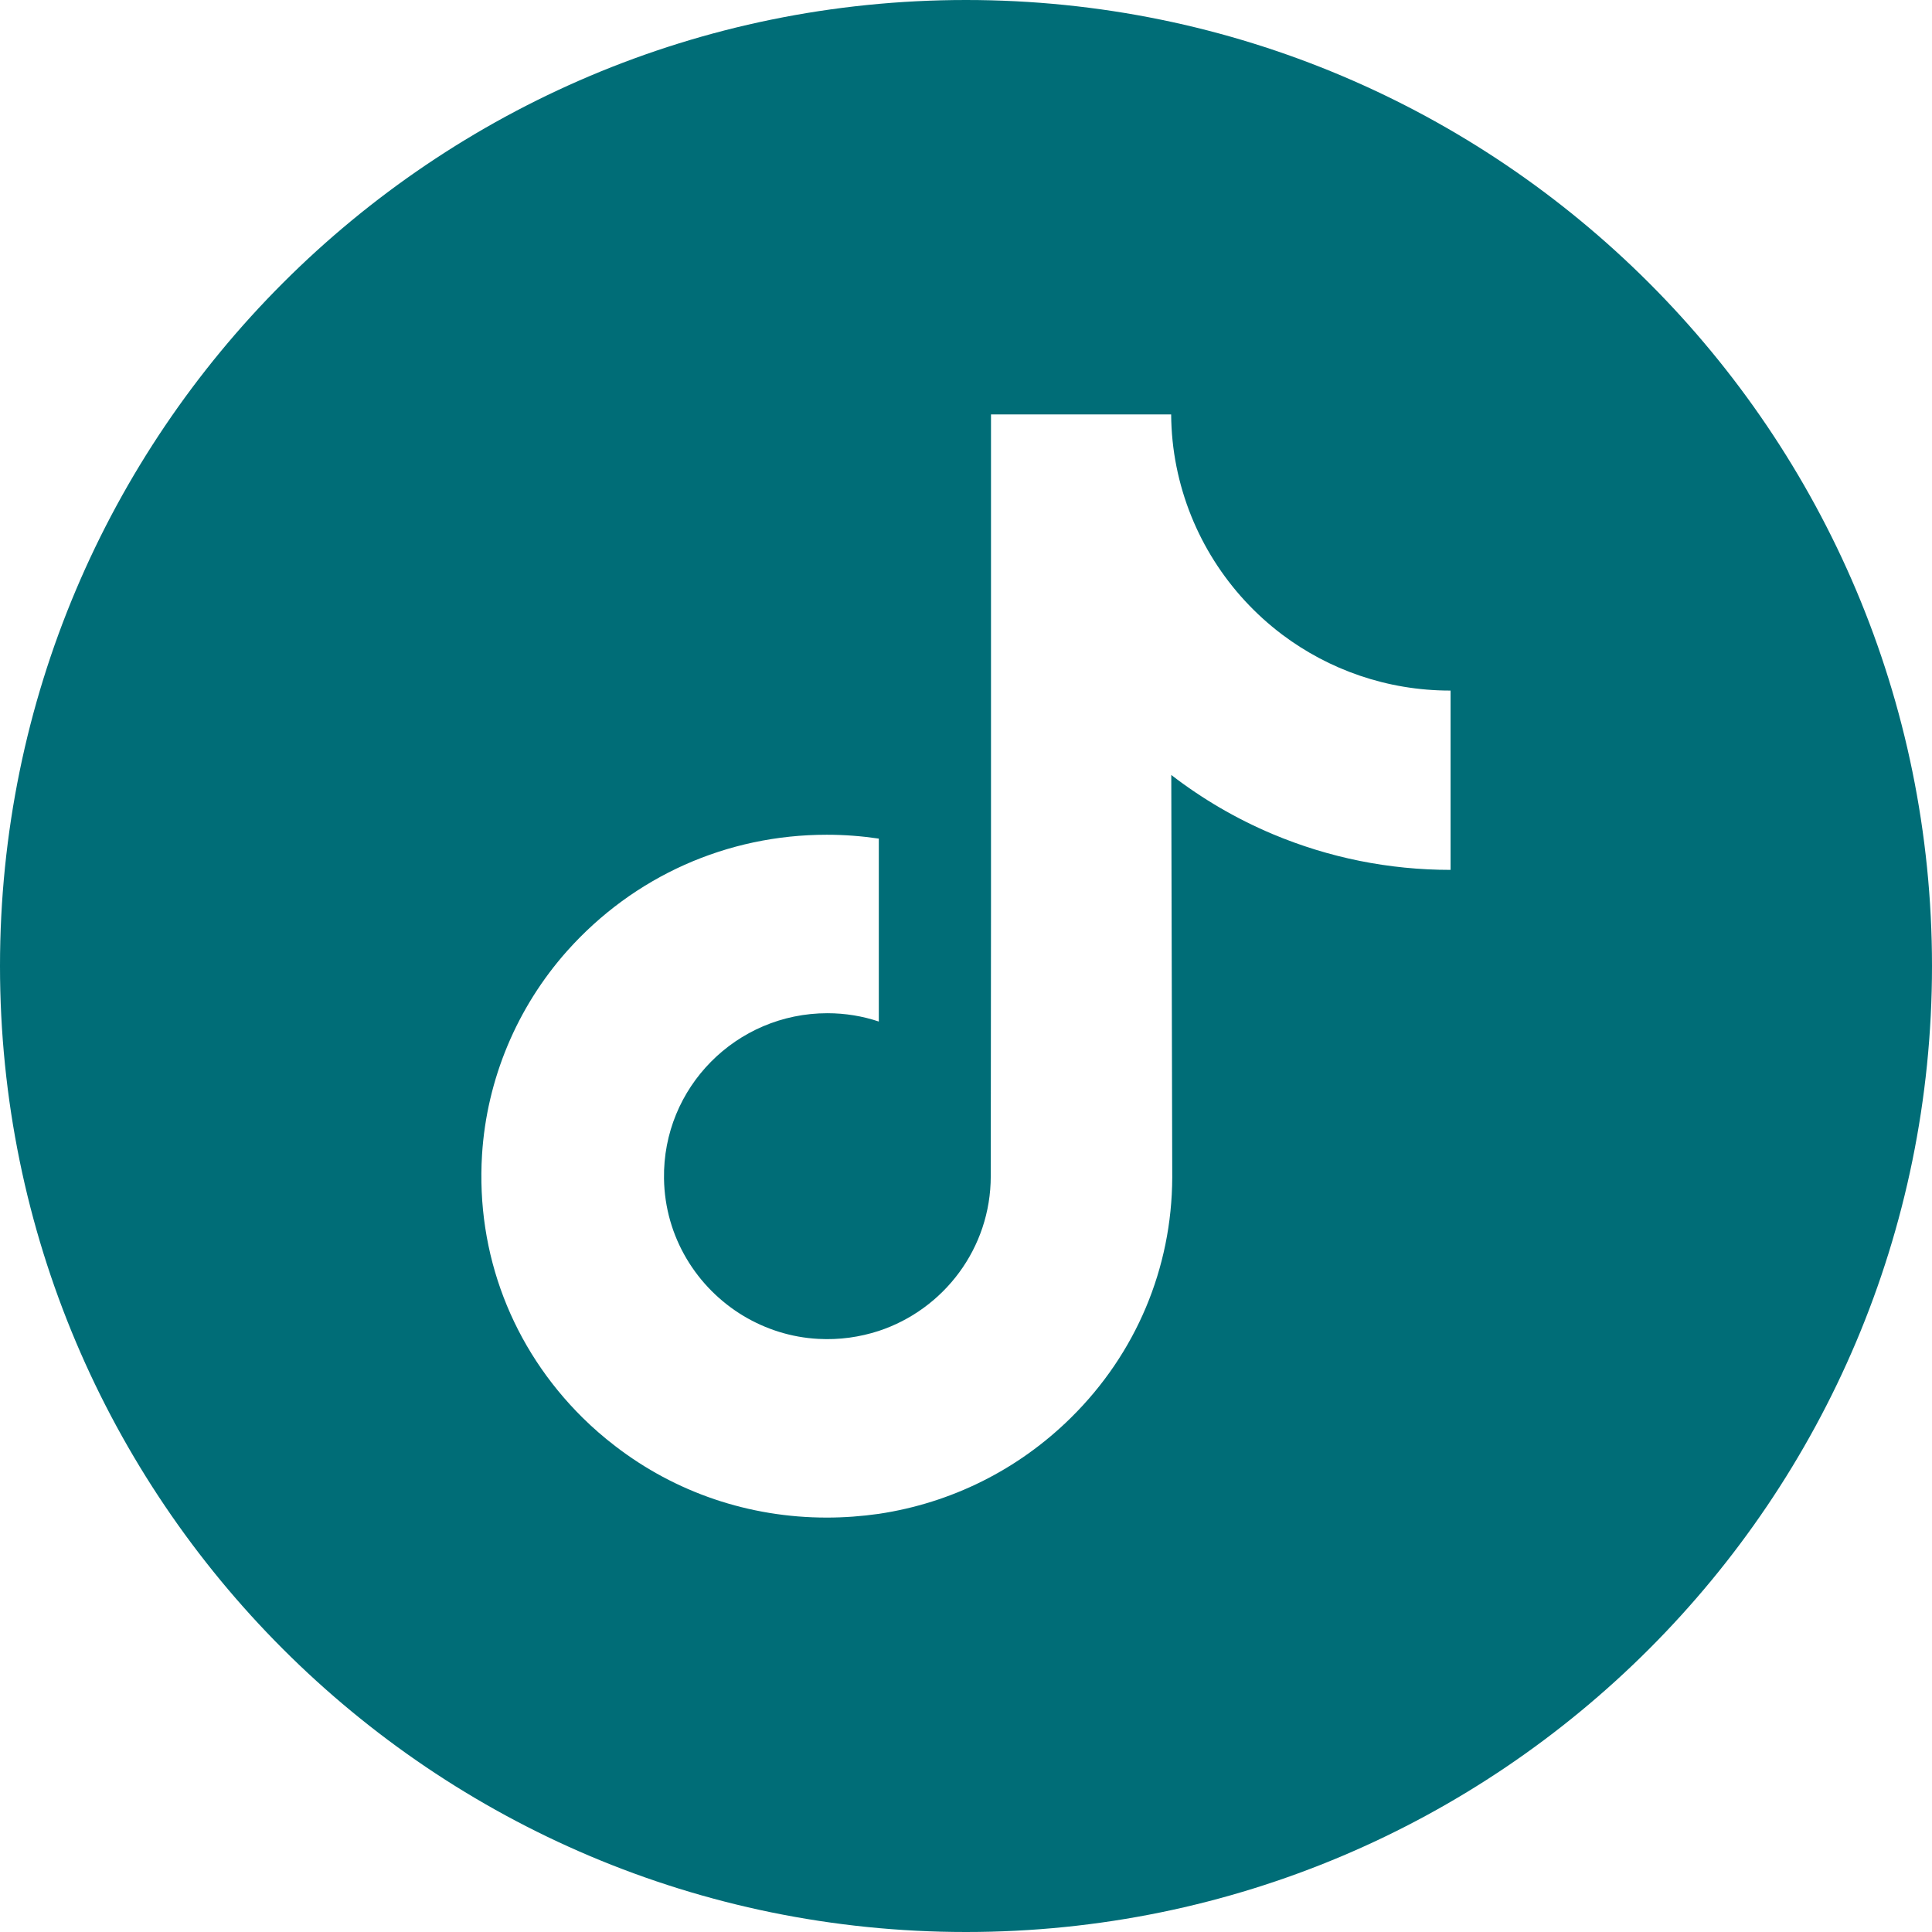 <svg width="16" height="16" viewBox="0 0 16 16" fill="none" xmlns="http://www.w3.org/2000/svg">
<path d="M8 0C3.582 0 0 3.582 0 8C0 12.418 3.582 16 8 16C12.418 16 16 12.418 16 8C16 3.582 12.418 0 8 0ZM12.013 6.121V7.204C11.503 7.204 11.006 7.104 10.538 6.907C10.237 6.78 9.957 6.616 9.7 6.418L9.708 9.752C9.705 10.503 9.408 11.209 8.87 11.74C8.433 12.172 7.878 12.447 7.278 12.537C7.136 12.557 6.993 12.568 6.847 12.568C6.204 12.568 5.593 12.36 5.094 11.975C5 11.903 4.91 11.825 4.824 11.74C4.242 11.164 3.941 10.384 3.992 9.563C4.031 8.938 4.281 8.342 4.698 7.874C5.25 7.256 6.022 6.913 6.847 6.913C6.993 6.913 7.136 6.924 7.278 6.945V7.345V8.46C7.144 8.415 7.001 8.391 6.852 8.391C6.098 8.391 5.487 9.006 5.499 9.761C5.506 10.244 5.77 10.666 6.159 10.899C6.342 11.008 6.552 11.076 6.776 11.088C6.952 11.098 7.121 11.073 7.278 11.022C7.816 10.844 8.205 10.338 8.205 9.741L8.207 7.508V3.432H9.699C9.7 3.58 9.715 3.724 9.743 3.864C9.856 4.429 10.174 4.92 10.618 5.255C11.005 5.546 11.487 5.719 12.009 5.719C12.009 5.719 12.014 5.719 12.013 5.719V6.121H12.013Z" fill="#006D77"/>
</svg>
